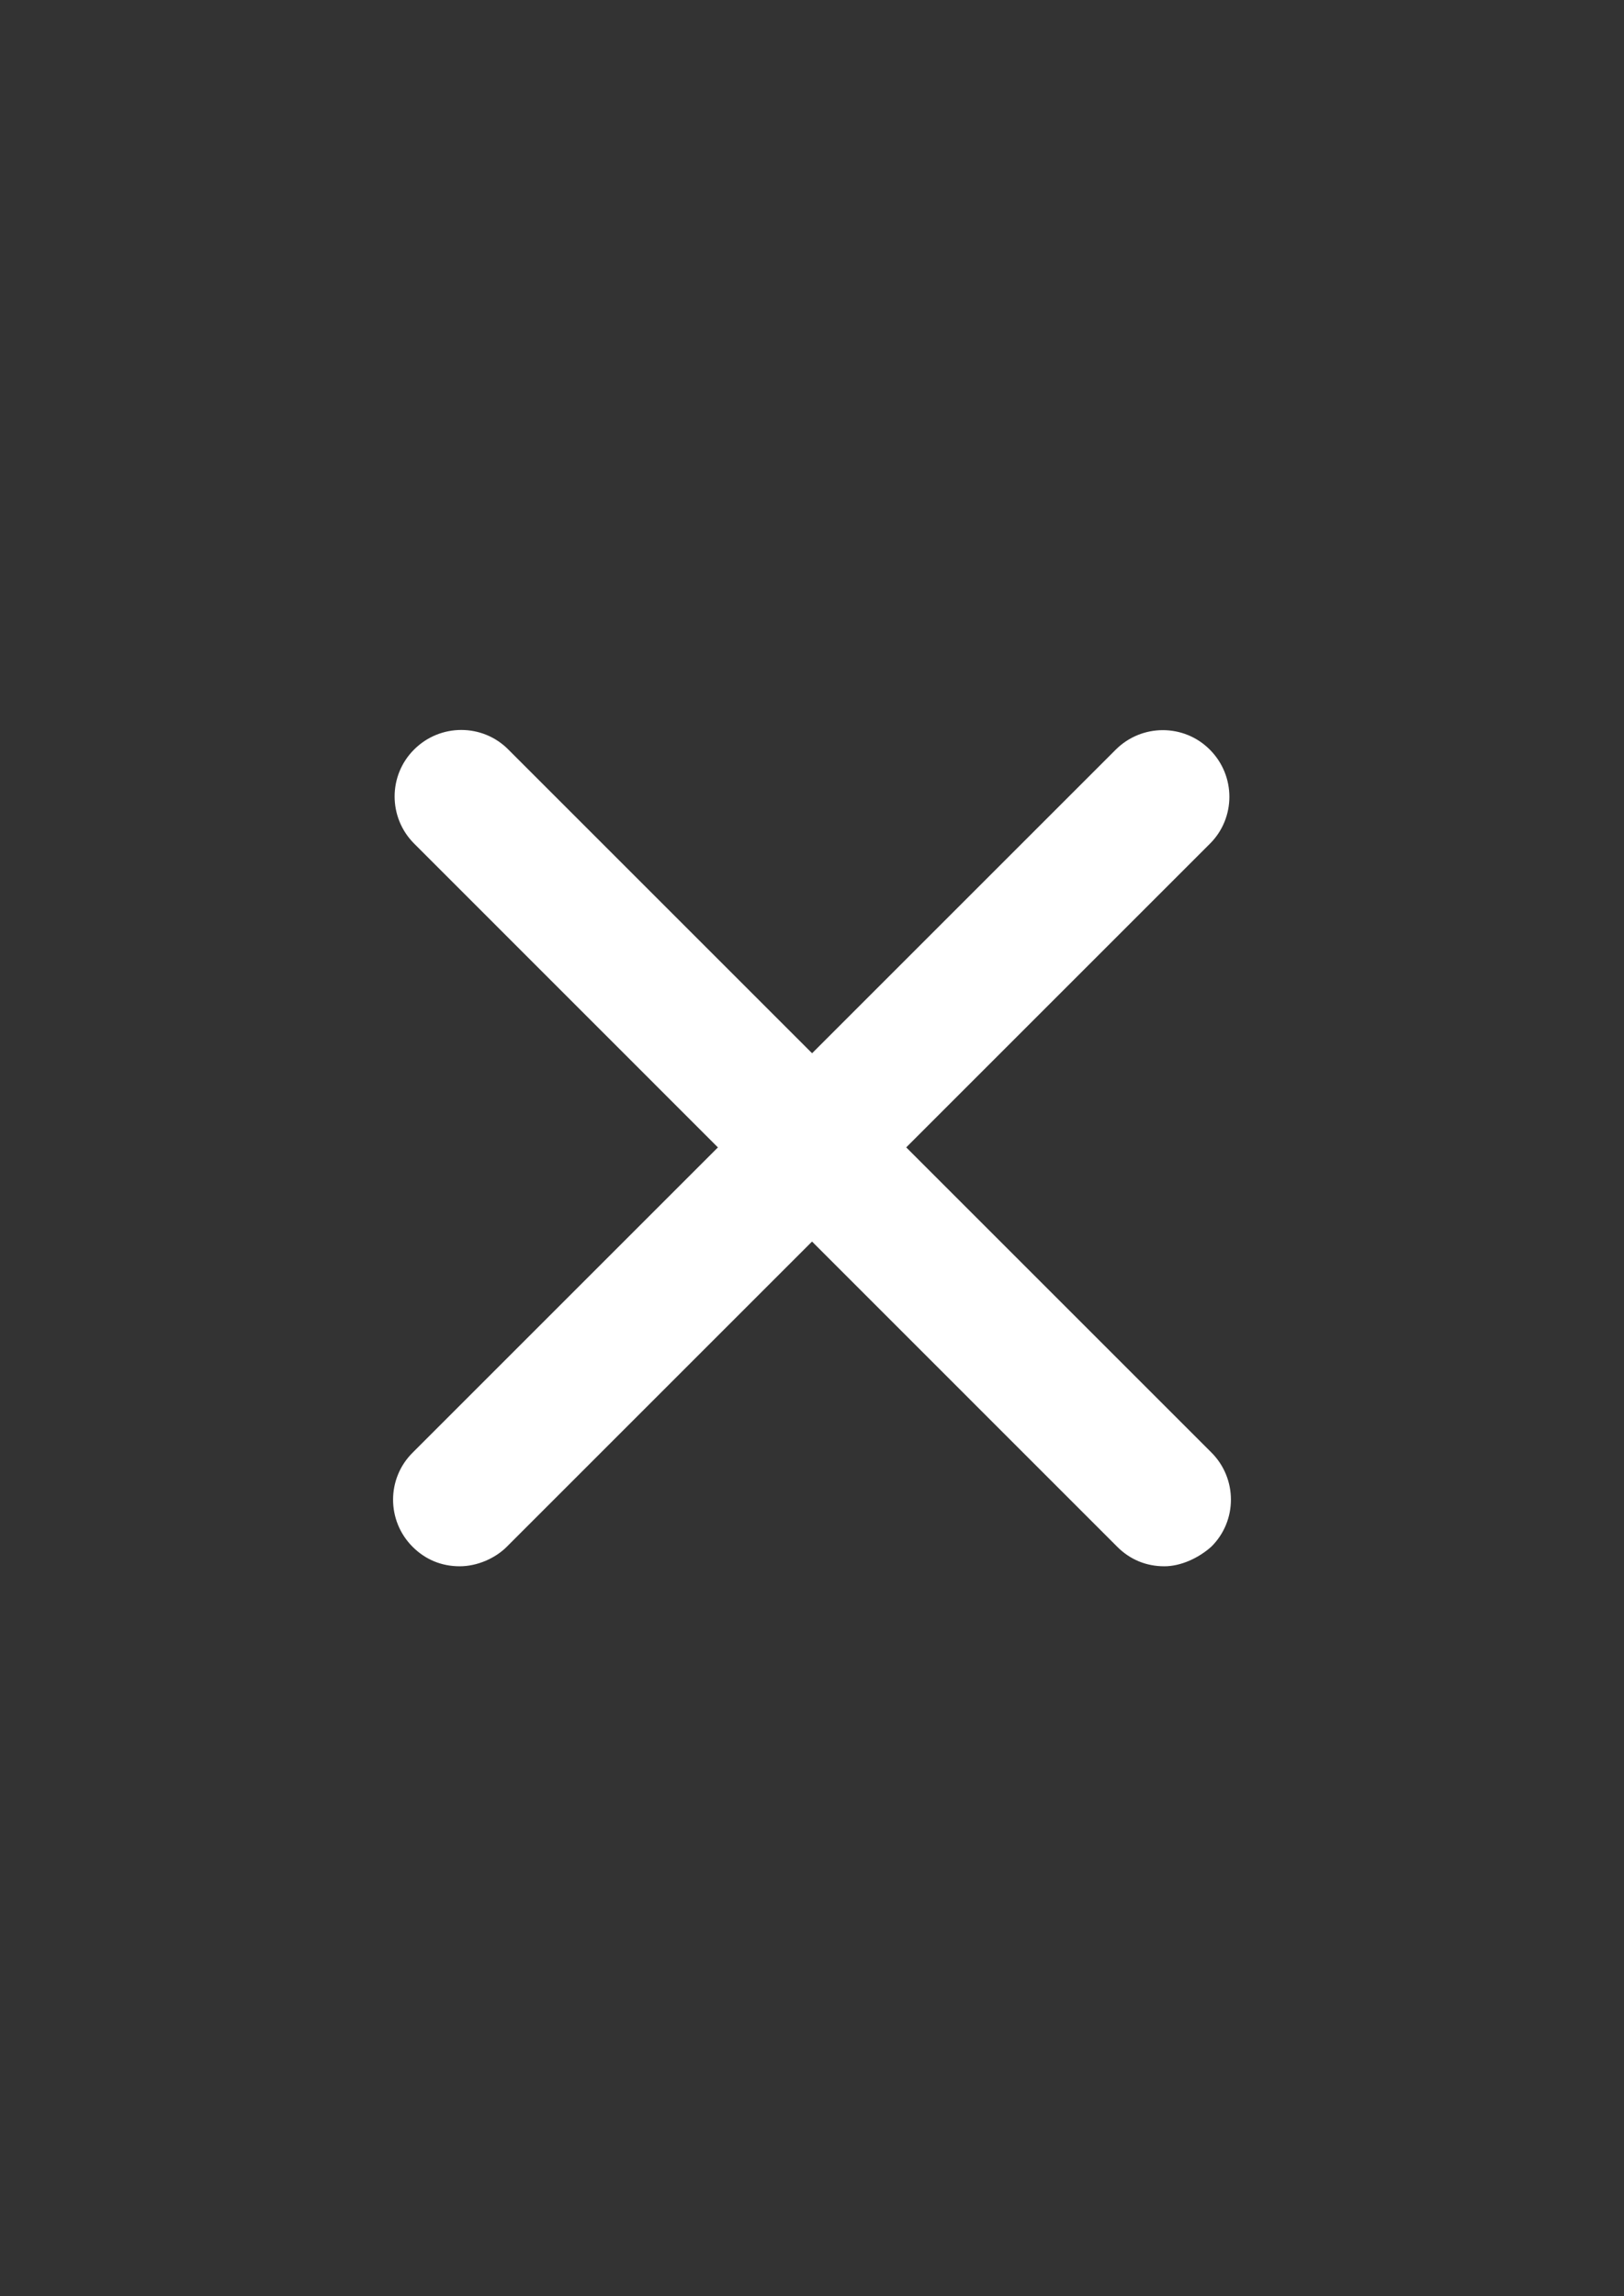 <?xml version="1.0" encoding="utf-8"?>
<!-- Generator: Adobe Illustrator 17.1.0, SVG Export Plug-In . SVG Version: 6.00 Build 0)  -->
<!DOCTYPE svg PUBLIC "-//W3C//DTD SVG 1.1//EN" "http://www.w3.org/Graphics/SVG/1.1/DTD/svg11.dtd">
<svg version="1.1" id="Layer_1" xmlns="http://www.w3.org/2000/svg" xmlns:xlink="http://www.w3.org/1999/xlink" x="0px" y="0px"
	 viewBox="0 0 841.9 1190.6" enable-background="new 0 0 841.9 1190.6" xml:space="preserve">
<rect x="0" y="0" width="841.9" height="1190.6" fill="#333333" stroke="none"/>
<g>
	<path fill="#FFFFFF" d="M603.6,812.1c-9.3,0-17.7-3.4-24.4-10.1L214.7,437.4c-13.5-13.5-13.5-35.4,0-48.8
		c13.5-13.5,35.4-13.5,48.8,0l364.5,364.5c13.5,13.5,13.5,35.4,0,48.8C621.3,807.9,612.1,812.1,603.6,812.1z"/>
</g>
<g>
	<path fill="#FFFFFF" d="M238.3,812.1c-9.3,0-17.7-3.4-24.4-10.1c-13.5-13.5-13.5-35.4,0-48.8l364.5-364.5
		c13.5-13.5,35.4-13.5,48.8,0c13.5,13.5,13.5,35.4,0,48.8L262.7,802C256.8,807.9,247.5,812.1,238.3,812.1z"/>
</g>
</svg>
